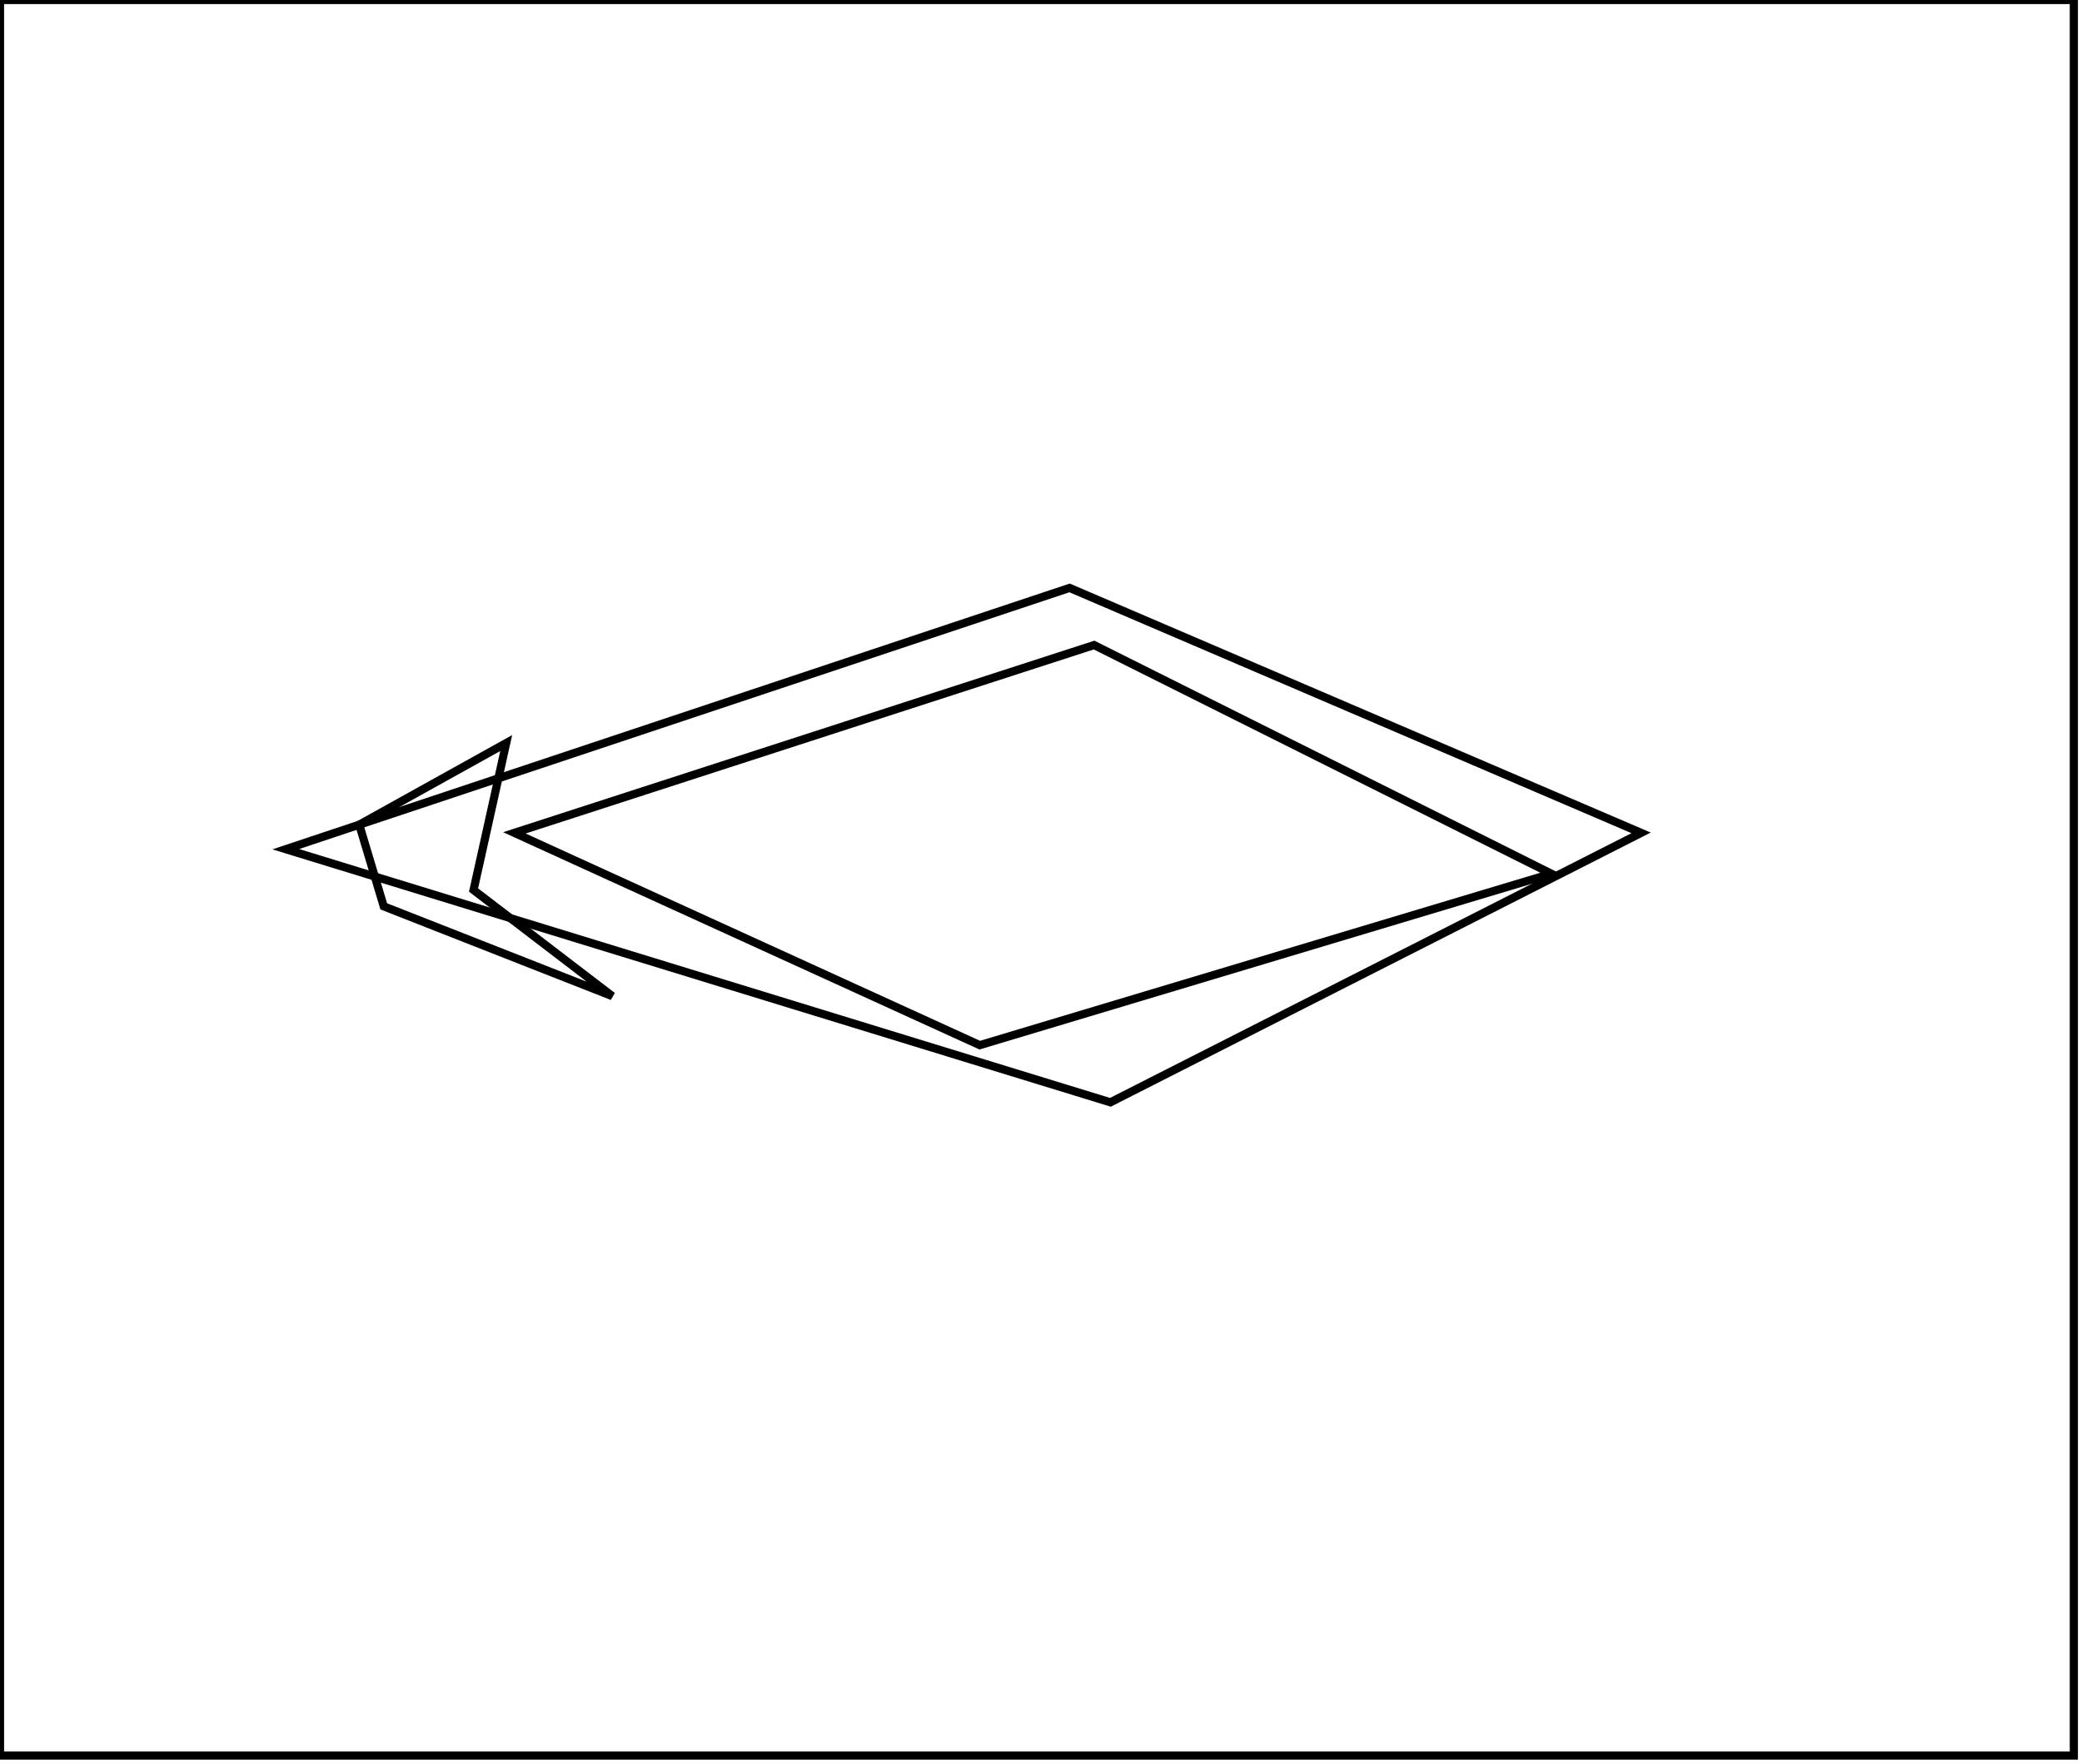 <?xml version="1.0" encoding="utf-8" ?>
<svg baseProfile="full" height="216" version="1.1" width="255" xmlns="http://www.w3.org/2000/svg" xmlns:ev="http://www.w3.org/2001/xml-events" xmlns:xlink="http://www.w3.org/1999/xlink"><defs /><rect fill="white" height="216" width="255" x="0" y="0" /><path d="M 44,101 L 47,111 L 75,122 L 58,109 L 62,91 Z" fill="none" stroke="black" stroke-width="1" /><path d="M 63,102 L 120,128 L 190,107 L 134,79 Z" fill="none" stroke="black" stroke-width="1" /><path d="M 201,102 L 136,135 L 35,104 L 131,72 Z" fill="none" stroke="black" stroke-width="1" /><path d="M 0,0 L 0,215 L 254,215 L 254,0 Z" fill="none" stroke="black" stroke-width="1" /></svg>